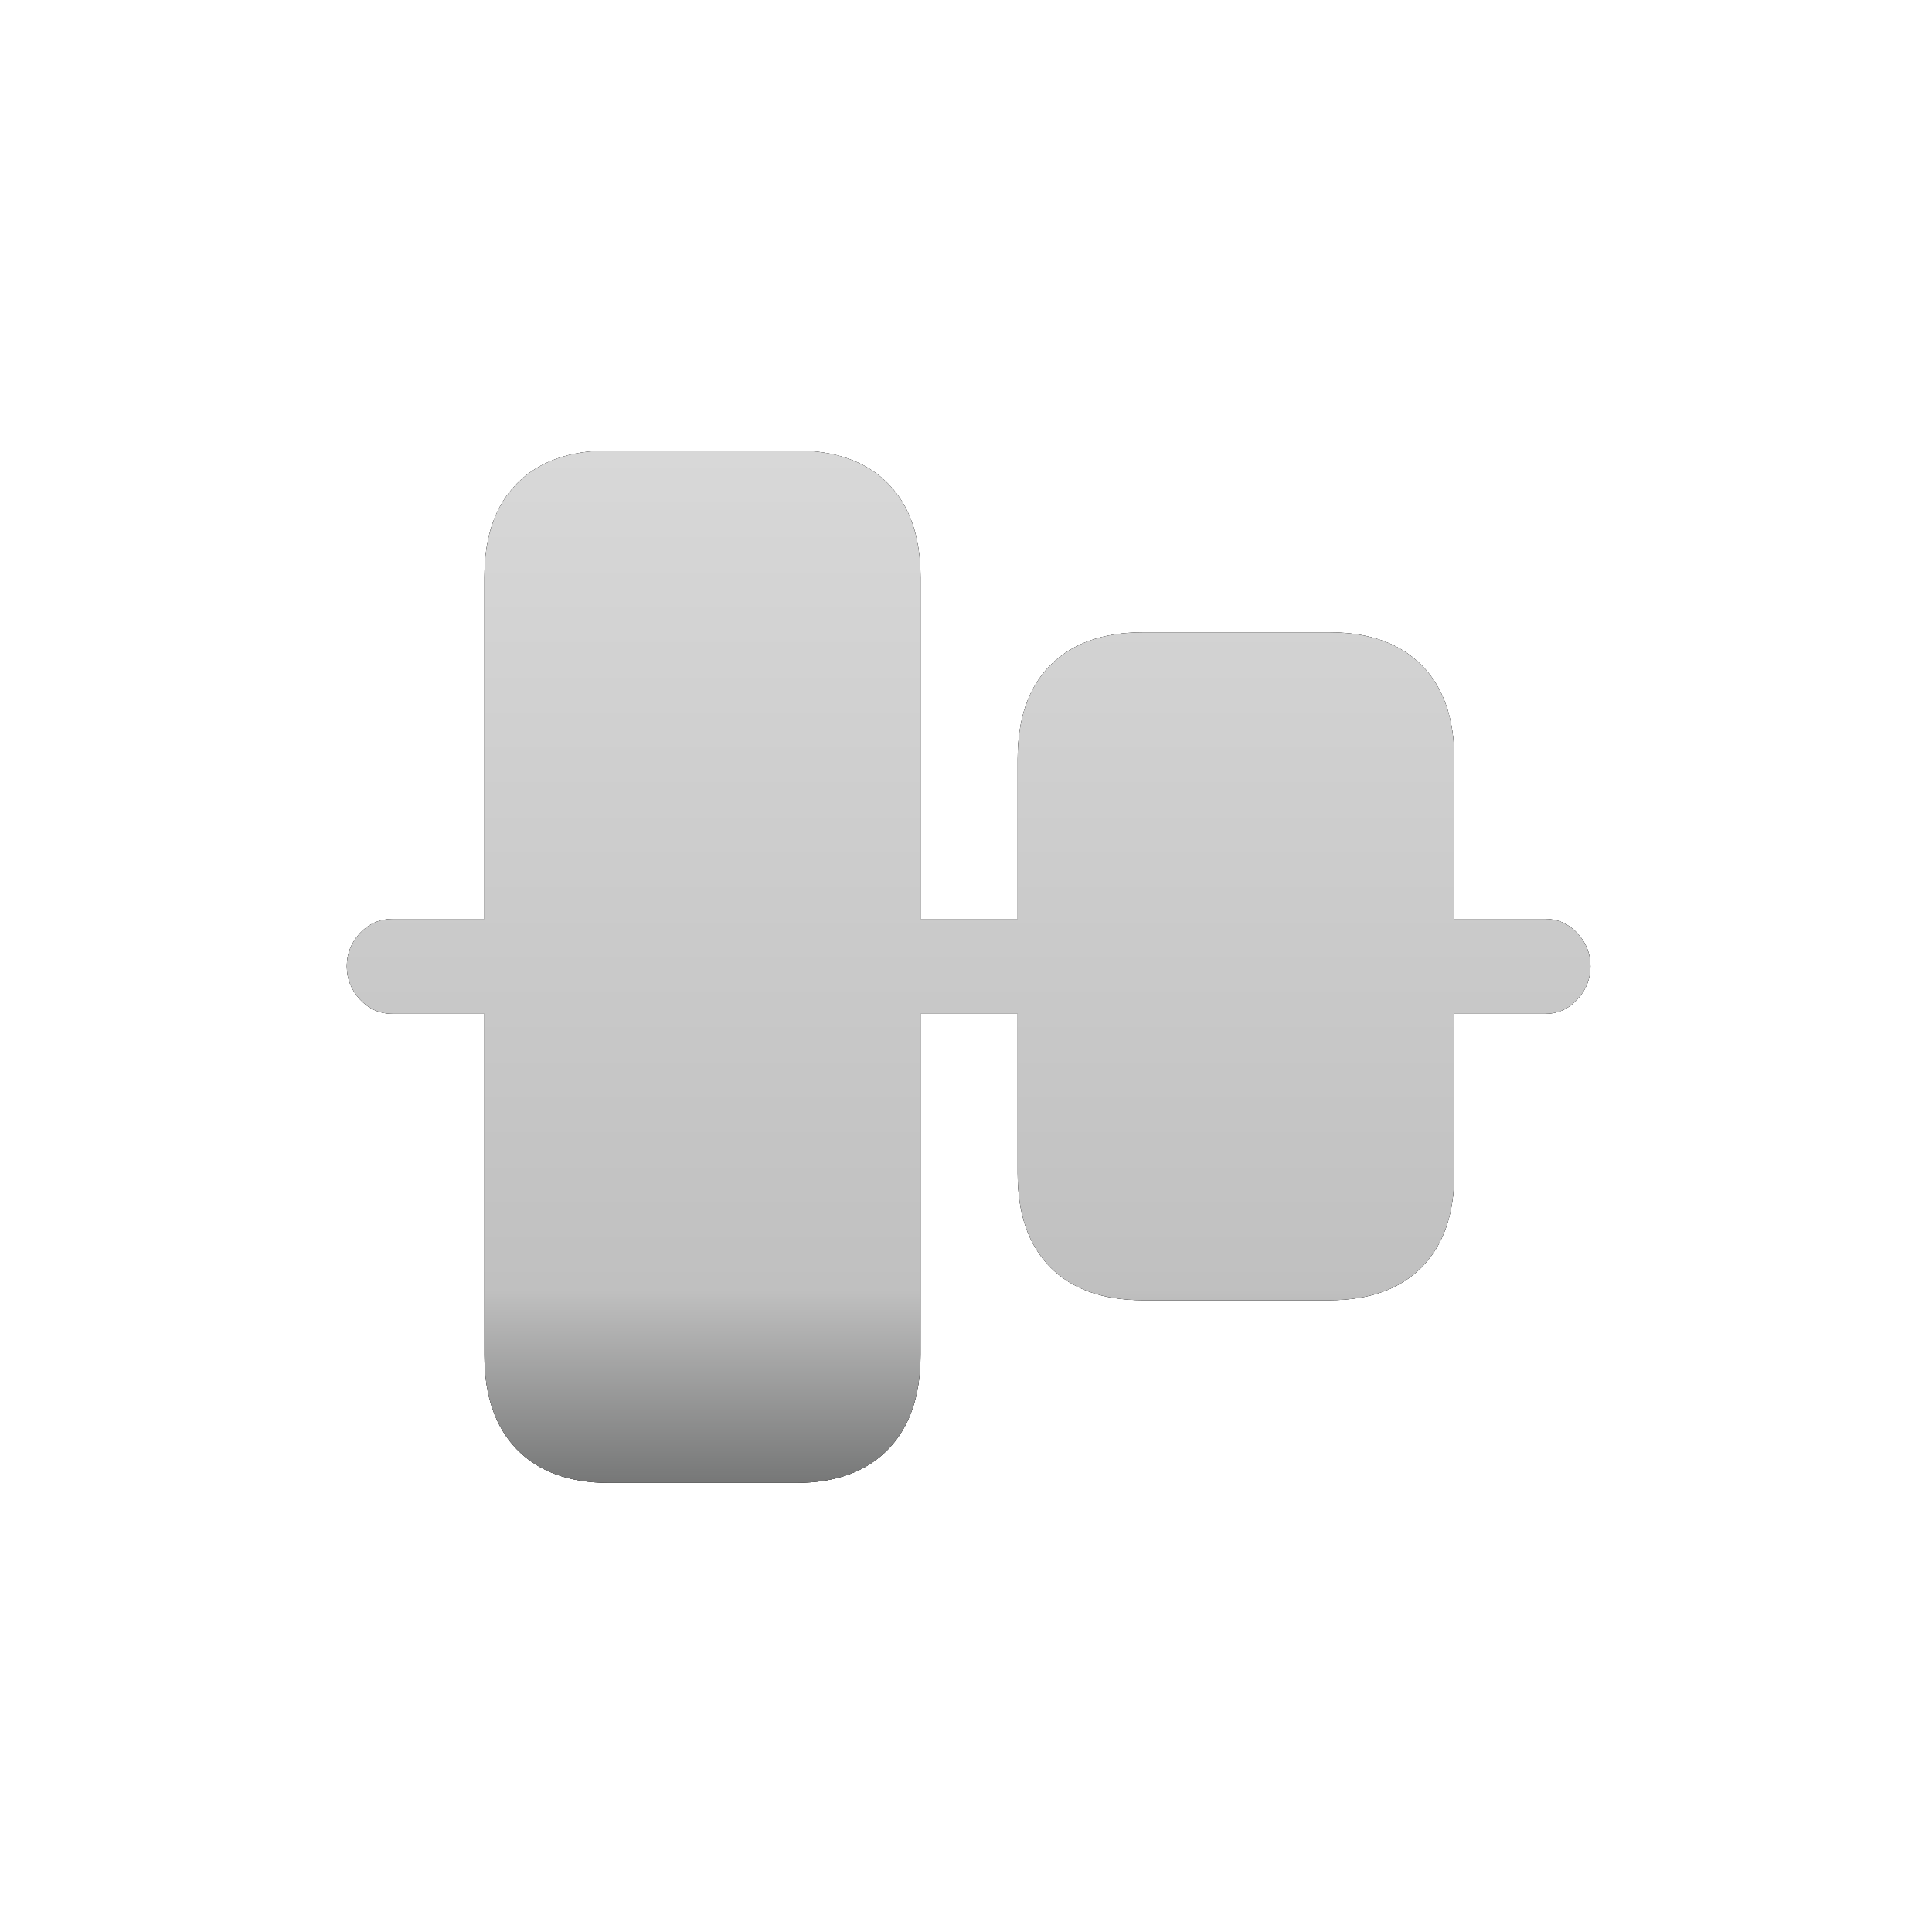 <svg xmlns="http://www.w3.org/2000/svg" xmlns:xlink="http://www.w3.org/1999/xlink" width="365" height="365" viewBox="0 0 365 365"><defs><linearGradient id="c" x1="50%" x2="50%" y1="0%" y2="100%"><stop offset="0%" stop-color="#D8D8D8"/><stop offset="81.272%" stop-color="silver"/><stop offset="100%" stop-color="#767777"/></linearGradient><filter id="b" width="105.1%" height="106.2%" x="-2.6%" y="-3.1%" filterUnits="objectBoundingBox"><feOffset in="SourceAlpha" result="shadowOffsetOuter1"/><feGaussianBlur in="shadowOffsetOuter1" result="shadowBlurOuter1" stdDeviation="2"/><feColorMatrix in="shadowBlurOuter1" values="0 0 0 0 0.553 0 0 0 0 0.553 0 0 0 0 0.553 0 0 0 0.5 0"/></filter><path id="a" d="M8.677,106.417 L34.051,106.417 L34.051,88.5 L8.677,88.5 C6.233,88.5 4.176,89.389 2.506,91.167 C0.835,92.945 0,95.034 0,97.435 C0,99.825 0.835,101.92 2.506,103.719 C4.176,105.518 6.233,106.417 8.677,106.417 Z M49.56,195.034 L84.843,195.034 C92.323,195.034 98.118,192.933 102.228,188.731 C106.337,184.529 108.391,178.582 108.391,170.892 L108.391,23.943 C108.391,16.276 106.337,10.369 102.228,6.222 C98.118,2.074 92.323,0 84.843,0 L49.56,0 C42.067,0 36.266,2.074 32.157,6.222 C28.047,10.369 25.993,16.276 25.993,23.943 L25.993,170.892 C25.993,178.582 28.047,184.529 32.157,188.731 C36.266,192.933 42.067,195.034 49.56,195.034 Z M98.73,106.417 L135.545,106.417 L135.545,88.5 L98.73,88.5 L98.73,106.417 Z M150.406,160.517 L185.67,160.517 C193.163,160.517 198.964,158.443 203.073,154.295 C207.183,150.147 209.237,144.234 209.237,136.556 L209.237,58.298 C209.237,50.633 207.183,44.726 203.073,40.577 C198.964,36.429 193.163,34.355 185.67,34.355 L150.406,34.355 C142.847,34.355 137.013,36.429 132.904,40.577 C128.795,44.726 126.74,50.633 126.74,58.298 L126.74,136.556 C126.74,144.234 128.795,150.147 132.904,154.295 C137.013,158.443 142.847,160.517 150.406,160.517 Z M201.448,106.417 L226.382,106.417 C228.76,106.417 230.784,105.518 232.454,103.719 C234.125,101.92 234.96,99.825 234.96,97.435 C234.96,95.034 234.125,92.945 232.454,91.167 C230.784,89.389 228.76,88.5 226.382,88.5 L201.448,88.5 L201.448,106.417 Z"/></defs><g fill="none" fill-rule="evenodd"><rect width="365" height="365"/><g fill-rule="nonzero" transform="translate(65.52 85.114)"><use xlink:href="#a" fill="#000" filter="url(#b)"/><use xlink:href="#a" fill="#2E2E2E"/><use xlink:href="#a" fill="url(#c)"/></g></g></svg>
